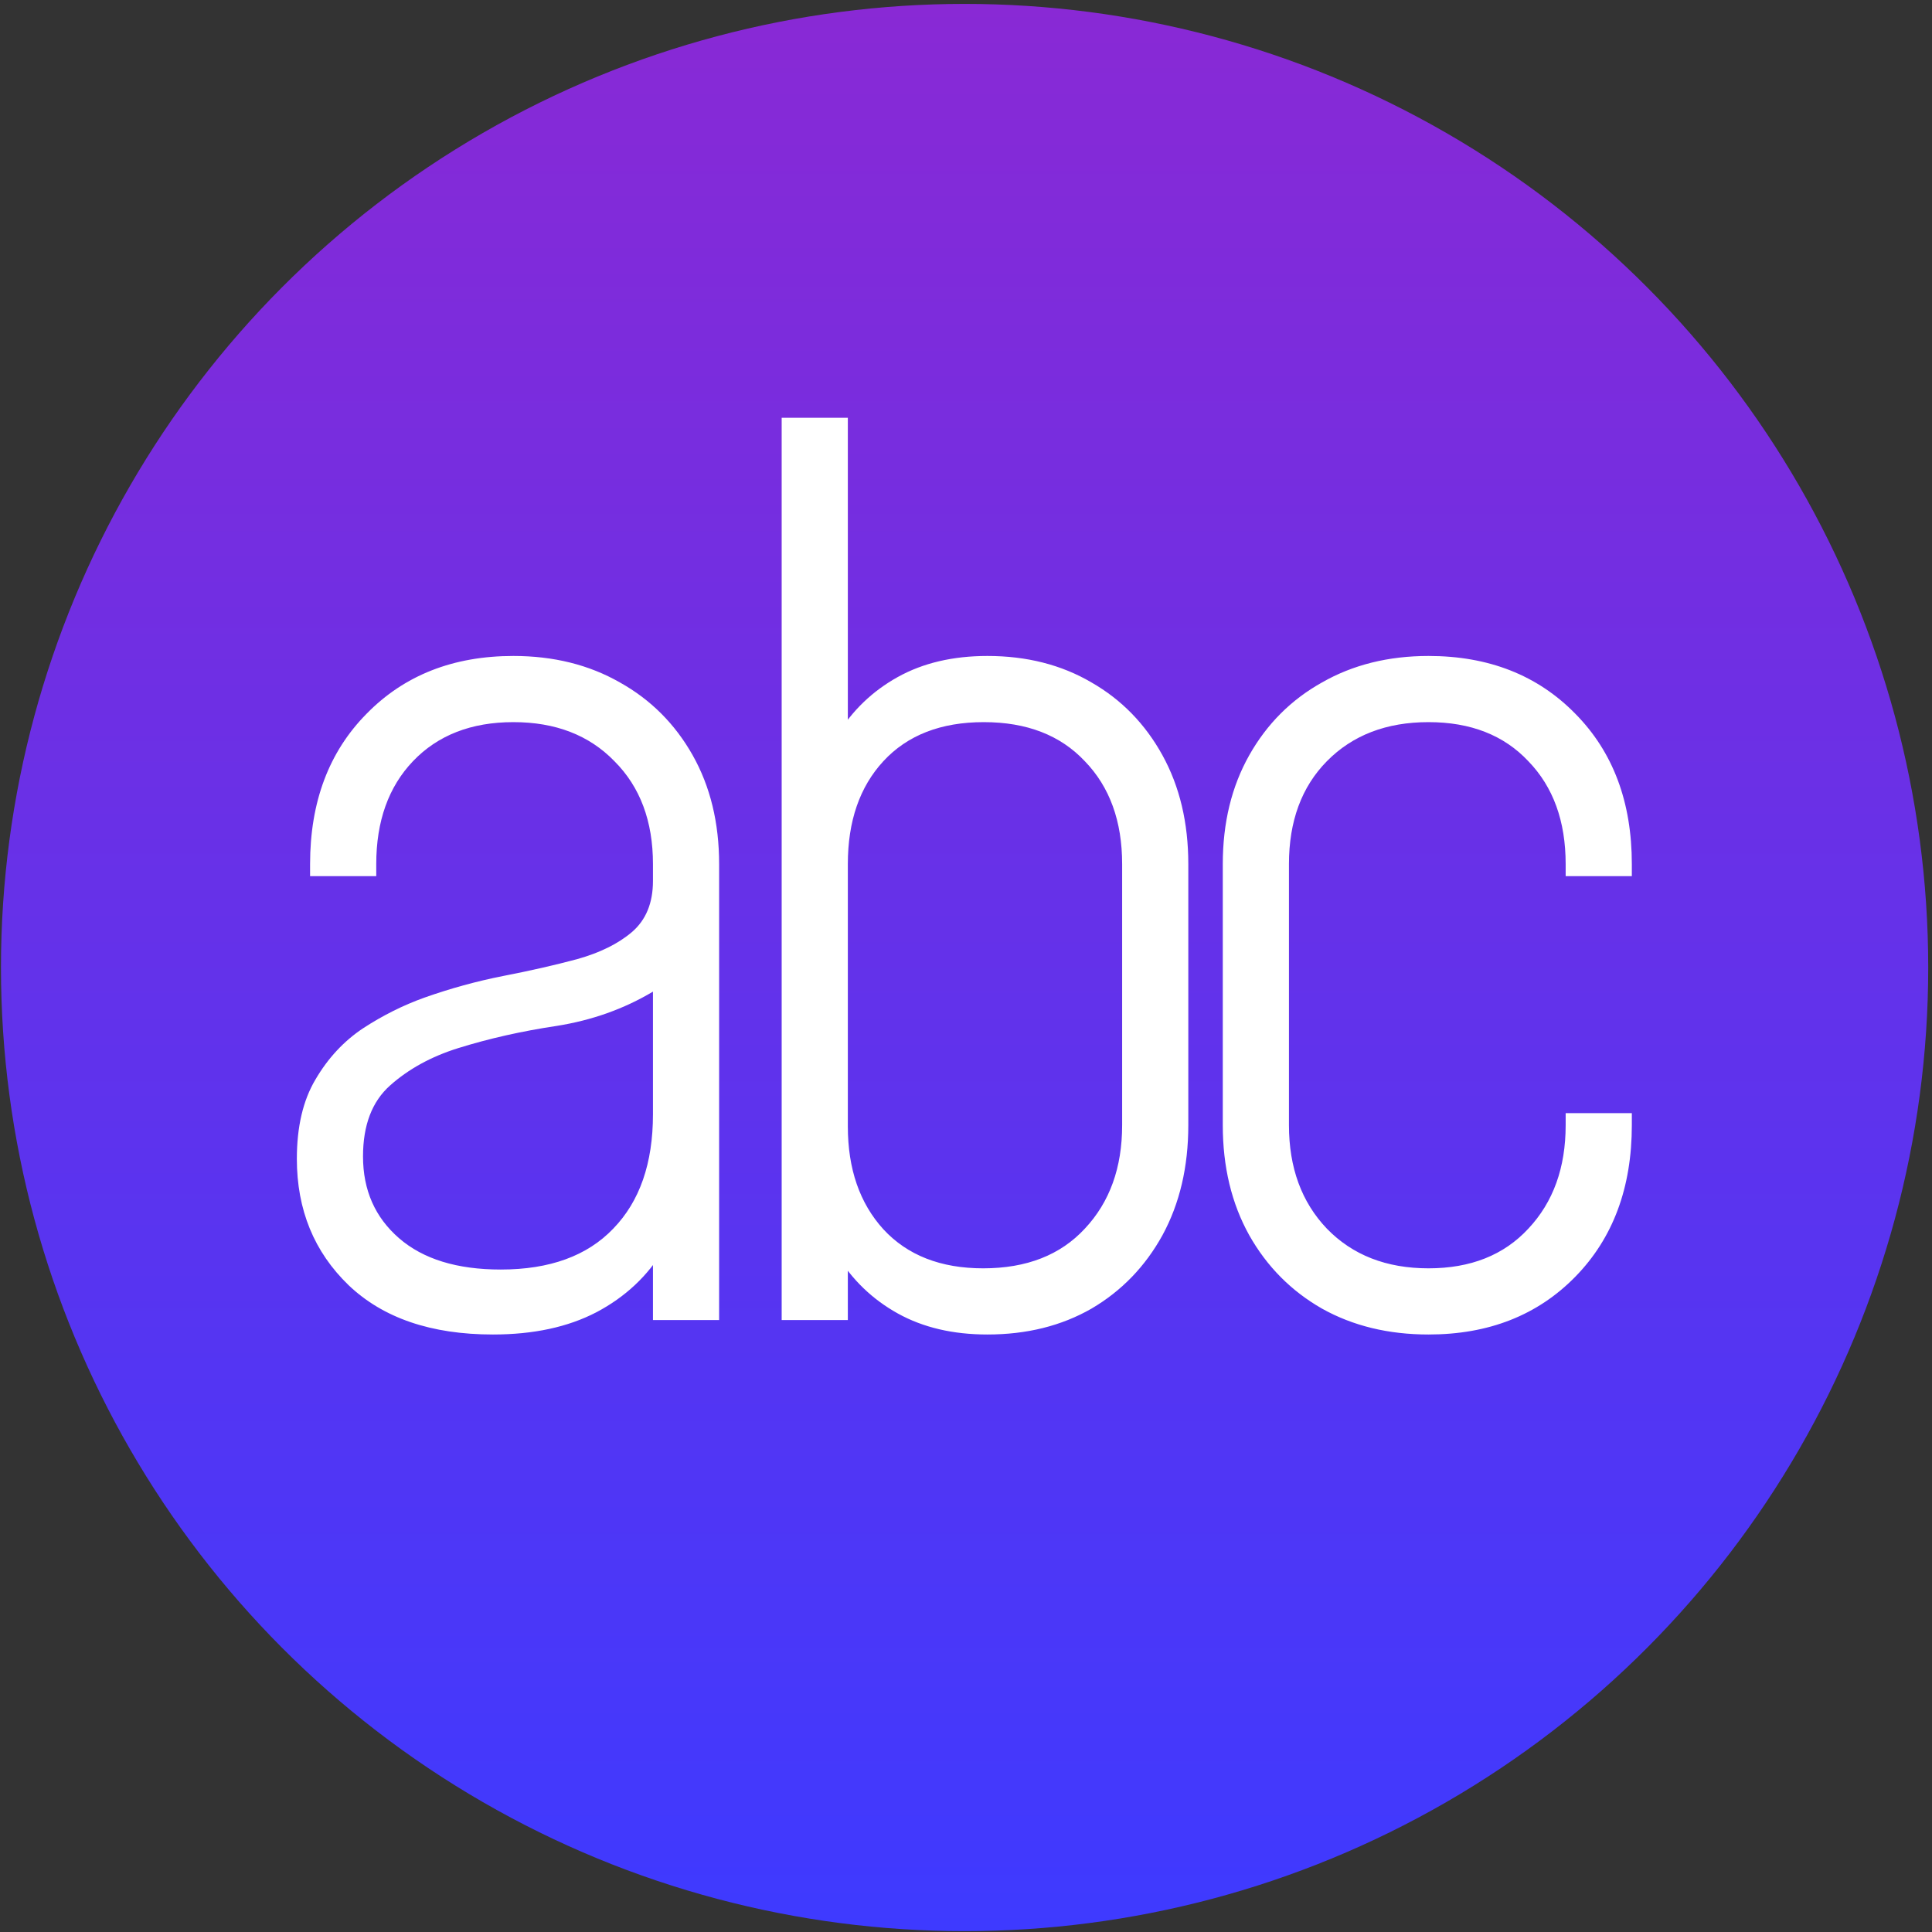 <svg width="348" height="348" viewBox="0 0 348 348" fill="none" xmlns="http://www.w3.org/2000/svg">
<rect x="0" y="0" width="348" height="348" fill="#333333" stroke="none"/>
<circle cx="173.747" cy="174.275" r="173.572" fill="url(#paint0_linear_139_97)"/>
<path d="M88.792 240.376C77.668 240.376 69 237.414 62.788 231.491C56.576 225.496 53.47 217.911 53.47 208.737C53.47 202.958 54.589 198.191 56.828 194.435C59.068 190.606 61.921 187.536 65.388 185.225C68.928 182.913 72.612 181.071 76.44 179.699C81.135 178.038 85.867 176.737 90.634 175.798C95.474 174.859 99.916 173.848 103.961 172.764C108.079 171.609 111.365 169.983 113.821 167.889C116.35 165.722 117.614 162.652 117.614 158.679V155.645C117.614 147.916 115.302 141.74 110.679 137.117C106.128 132.422 100.061 130.074 92.476 130.074C84.892 130.074 78.86 132.422 74.382 137.117C69.975 141.74 67.772 147.916 67.772 155.645V157.812H55.853V155.645C55.853 144.449 59.248 135.419 66.038 128.557C72.828 121.622 81.641 118.155 92.476 118.155C99.7 118.155 106.092 119.744 111.654 122.923C117.216 126.029 121.587 130.399 124.765 136.033C127.943 141.668 129.532 148.205 129.532 155.645V237.775H117.614V222.389L119.564 224.99C116.675 229.83 112.63 233.622 107.429 236.367C102.3 239.039 96.088 240.376 88.792 240.376ZM90.201 228.674C99.013 228.674 105.767 226.218 110.463 221.306C115.23 216.394 117.614 209.532 117.614 200.719V178.615C112.413 181.721 106.634 183.78 100.277 184.791C93.993 185.73 88.07 187.067 82.508 188.8C77.668 190.317 73.587 192.557 70.264 195.518C67.013 198.408 65.388 202.669 65.388 208.304C65.388 214.371 67.555 219.283 71.889 223.04C76.223 226.796 82.327 228.674 90.201 228.674ZM177.854 240.376C171.642 240.376 166.26 239.112 161.709 236.584C157.159 234.055 153.511 230.552 150.766 226.073L152.716 223.473V237.775H140.798V75.248H152.716V135.058L150.766 132.458C153.511 127.979 157.159 124.476 161.709 121.948C166.26 119.419 171.642 118.155 177.854 118.155C184.933 118.155 191.181 119.744 196.599 122.923C202.016 126.029 206.278 130.399 209.384 136.033C212.49 141.668 214.043 148.205 214.043 155.645V202.669C214.043 210.182 212.49 216.791 209.384 222.498C206.278 228.132 202.016 232.538 196.599 235.717C191.181 238.823 184.933 240.376 177.854 240.376ZM177.095 228.457C184.897 228.457 191.001 226.073 195.407 221.306C199.885 216.538 202.125 210.326 202.125 202.669V155.645C202.125 147.916 199.885 141.74 195.407 137.117C191.001 132.422 184.933 130.074 177.204 130.074C169.475 130.074 163.443 132.422 159.109 137.117C154.847 141.74 152.716 147.916 152.716 155.645V202.886C152.716 210.543 154.847 216.719 159.109 221.414C163.443 226.11 169.439 228.457 177.095 228.457ZM257.309 240.376C250.086 240.376 243.693 238.823 238.131 235.717C232.569 232.538 228.199 228.132 225.021 222.498C221.842 216.791 220.253 210.182 220.253 202.669V155.645C220.253 148.205 221.842 141.668 225.021 136.033C228.199 130.399 232.569 126.029 238.131 122.923C243.693 119.744 250.086 118.155 257.309 118.155C268.145 118.155 276.957 121.622 283.747 128.557C290.537 135.419 293.932 144.449 293.932 155.645V157.812H282.014V155.645C282.014 147.916 279.774 141.74 275.296 137.117C270.89 132.422 264.894 130.074 257.309 130.074C249.725 130.074 243.621 132.422 238.998 137.117C234.447 141.74 232.172 147.916 232.172 155.645V202.669C232.172 210.326 234.447 216.538 238.998 221.306C243.621 226.073 249.725 228.457 257.309 228.457C264.894 228.457 270.89 226.073 275.296 221.306C279.774 216.538 282.014 210.326 282.014 202.669V200.502H293.932V202.669C293.932 213.938 290.537 223.04 283.747 229.974C276.957 236.909 268.145 240.376 257.309 240.376Z" fill="white"/>
<defs>
<linearGradient id="paint0_linear_139_97" x1="173.747" y1="0.703" x2="173.747" y2="347.847" gradientUnits="userSpaceOnUse">
<stop stop-color="#8929D5"/>
<stop offset="1" stop-color="#3E3AFF"/>
</linearGradient>
</defs>
</svg>
